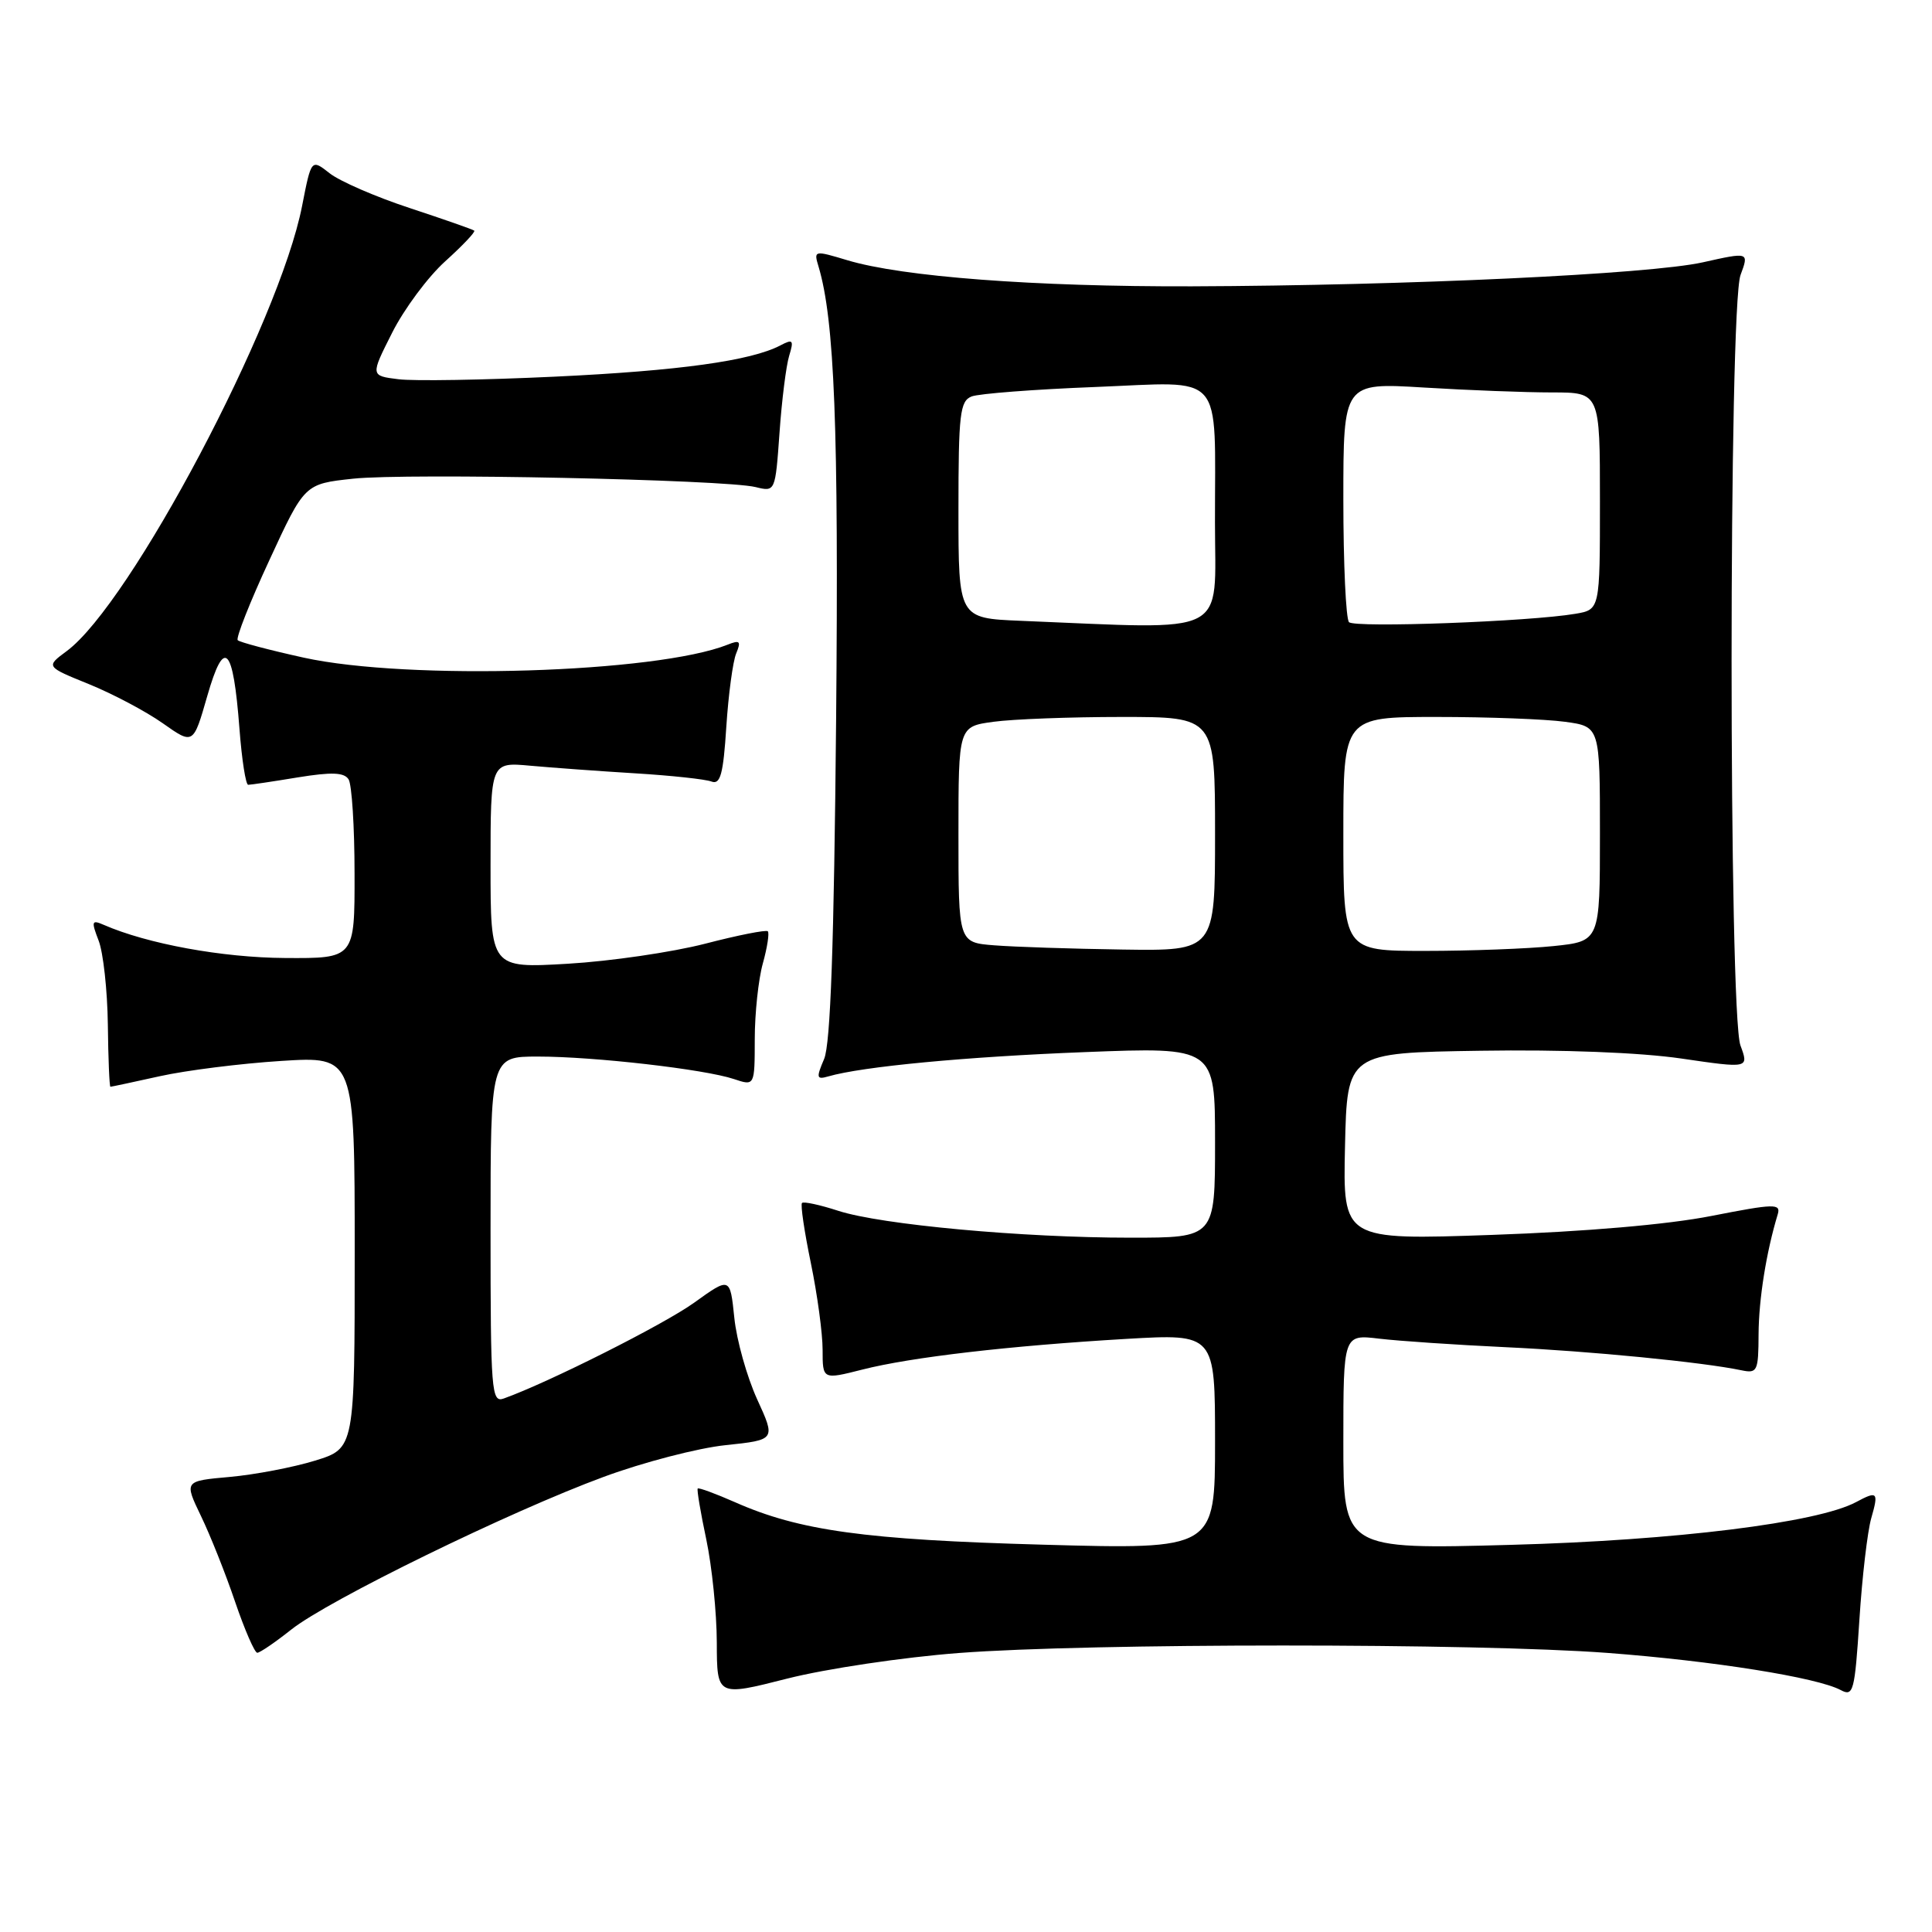 <?xml version="1.0" encoding="UTF-8" standalone="no"?>
<!DOCTYPE svg PUBLIC "-//W3C//DTD SVG 1.1//EN" "http://www.w3.org/Graphics/SVG/1.1/DTD/svg11.dtd" >
<svg xmlns="http://www.w3.org/2000/svg" xmlns:xlink="http://www.w3.org/1999/xlink" version="1.1" viewBox="0 0 256 256">
 <g >
 <path fill="currentColor"
d=" M 127.07 219.03 C 144.35 217.71 195.56 217.71 213.00 219.02 C 227.03 220.08 240.77 222.27 243.90 223.94 C 245.58 224.84 245.76 224.16 246.38 214.63 C 246.74 208.97 247.45 202.92 247.95 201.17 C 248.95 197.69 248.78 197.51 245.93 199.04 C 240.82 201.77 221.98 204.11 200.25 204.70 C 178.00 205.31 178.00 205.31 178.00 191.06 C 178.00 176.81 178.00 176.81 182.75 177.38 C 185.36 177.69 192.90 178.20 199.50 178.51 C 210.72 179.03 225.60 180.49 230.75 181.57 C 232.86 182.01 233.00 181.70 233.02 176.77 C 233.05 172.14 234.03 165.95 235.56 160.90 C 235.99 159.46 235.14 159.48 226.77 161.12 C 220.99 162.26 210.04 163.20 197.72 163.63 C 177.94 164.32 177.94 164.32 178.22 151.91 C 178.50 139.50 178.50 139.50 196.16 139.23 C 206.94 139.06 217.31 139.46 222.78 140.26 C 231.74 141.57 231.74 141.57 230.62 138.53 C 229.05 134.27 229.05 40.71 230.63 36.44 C 231.76 33.39 231.76 33.39 225.63 34.76 C 218.59 36.33 186.48 37.84 157.92 37.94 C 137.08 38.00 119.58 36.68 112.27 34.48 C 107.88 33.16 107.81 33.17 108.46 35.32 C 110.58 42.40 111.14 56.71 110.79 95.34 C 110.51 125.19 110.05 138.32 109.20 140.32 C 108.13 142.83 108.19 143.08 109.75 142.63 C 114.26 141.32 128.03 140.02 143.75 139.41 C 161.00 138.74 161.00 138.74 161.00 151.37 C 161.00 164.00 161.00 164.00 149.80 164.00 C 135.46 164.00 116.75 162.28 111.08 160.44 C 108.65 159.65 106.48 159.18 106.27 159.40 C 106.05 159.61 106.58 163.19 107.44 167.35 C 108.30 171.51 109.00 176.69 109.00 178.86 C 109.00 182.81 109.00 182.81 114.25 181.48 C 120.72 179.83 133.76 178.32 149.25 177.41 C 161.00 176.73 161.00 176.73 161.00 191.02 C 161.00 205.31 161.00 205.31 138.25 204.68 C 114.64 204.03 105.92 202.83 97.37 199.04 C 94.80 197.91 92.58 197.09 92.45 197.24 C 92.32 197.38 92.83 200.43 93.59 204.00 C 94.34 207.57 94.97 213.71 94.98 217.64 C 95.00 224.79 95.00 224.79 104.32 222.42 C 109.45 221.12 119.68 219.59 127.07 219.03 Z  M 38.59 215.93 C 43.48 212.04 67.56 200.27 80.00 195.69 C 85.22 193.76 92.49 191.87 96.15 191.49 C 102.79 190.79 102.79 190.79 100.32 185.40 C 98.97 182.43 97.60 177.57 97.30 174.60 C 96.74 169.19 96.74 169.19 91.97 172.62 C 87.94 175.51 72.70 183.18 66.75 185.31 C 65.12 185.90 65.00 184.42 65.00 162.97 C 65.00 140.00 65.00 140.00 71.28 140.00 C 78.73 140.00 93.37 141.68 97.25 142.98 C 100.00 143.90 100.00 143.90 100.01 137.70 C 100.01 134.29 100.49 129.77 101.08 127.66 C 101.67 125.54 101.96 123.63 101.74 123.40 C 101.51 123.18 97.77 123.92 93.42 125.05 C 89.06 126.17 80.89 127.37 75.25 127.70 C 65.00 128.30 65.00 128.30 65.00 114.64 C 65.00 100.98 65.00 100.98 70.25 101.46 C 73.14 101.72 79.40 102.18 84.17 102.47 C 88.93 102.76 93.49 103.25 94.28 103.56 C 95.45 104.00 95.84 102.59 96.24 96.31 C 96.52 92.01 97.11 87.63 97.55 86.58 C 98.22 84.96 98.04 84.77 96.42 85.42 C 86.97 89.18 54.10 90.19 40.24 87.14 C 35.70 86.14 31.77 85.10 31.50 84.83 C 31.23 84.56 33.11 79.79 35.69 74.23 C 40.36 64.12 40.36 64.12 46.78 63.43 C 53.96 62.66 96.04 63.54 100.12 64.54 C 102.73 65.18 102.73 65.18 103.29 57.34 C 103.59 53.03 104.17 48.44 104.57 47.14 C 105.21 45.05 105.07 44.89 103.40 45.77 C 99.50 47.81 90.00 49.13 73.50 49.91 C 64.15 50.35 54.83 50.51 52.79 50.25 C 49.08 49.79 49.08 49.79 51.96 44.09 C 53.54 40.95 56.71 36.68 59.01 34.61 C 61.30 32.54 63.03 30.72 62.84 30.56 C 62.65 30.40 58.81 29.06 54.30 27.57 C 49.79 26.09 45.01 24.01 43.68 22.96 C 41.25 21.05 41.25 21.05 40.03 27.28 C 37.02 42.73 17.29 80.03 8.83 86.28 C 6.06 88.33 6.06 88.33 11.78 90.65 C 14.93 91.93 19.33 94.26 21.56 95.83 C 25.61 98.69 25.61 98.69 27.46 92.24 C 29.72 84.37 30.89 85.56 31.73 96.56 C 32.04 100.65 32.56 104.00 32.89 103.99 C 33.23 103.99 36.18 103.55 39.45 103.01 C 43.96 102.28 45.60 102.34 46.19 103.27 C 46.62 103.95 46.98 109.56 46.98 115.75 C 47.00 127.00 47.00 127.00 37.75 126.94 C 29.47 126.89 19.51 125.07 13.73 122.54 C 12.14 121.85 12.08 122.07 13.07 124.64 C 13.68 126.21 14.23 131.21 14.29 135.75 C 14.34 140.29 14.50 144.00 14.63 144.00 C 14.77 144.00 17.72 143.37 21.19 142.60 C 24.66 141.83 31.89 140.92 37.25 140.58 C 47.00 139.96 47.00 139.96 47.00 165.94 C 47.00 191.92 47.00 191.92 41.75 193.54 C 38.86 194.43 33.78 195.40 30.45 195.70 C 24.40 196.24 24.40 196.24 26.62 200.86 C 27.85 203.40 29.89 208.52 31.15 212.24 C 32.42 215.96 33.74 219.00 34.09 219.00 C 34.44 219.00 36.46 217.62 38.59 215.93 Z  M 131.75 125.26 C 127.00 124.89 127.00 124.89 127.00 110.58 C 127.00 96.27 127.00 96.27 131.64 95.64 C 134.19 95.29 141.84 95.00 148.64 95.00 C 161.00 95.00 161.00 95.00 161.00 110.50 C 161.00 126.00 161.00 126.00 148.75 125.82 C 142.01 125.72 134.36 125.47 131.75 125.26 Z  M 178.00 110.50 C 178.00 95.00 178.00 95.00 190.36 95.00 C 197.16 95.00 204.81 95.29 207.36 95.64 C 212.00 96.27 212.00 96.27 212.00 110.49 C 212.00 124.72 212.00 124.72 205.85 125.36 C 202.47 125.71 194.82 126.00 188.85 126.00 C 178.00 126.00 178.00 126.00 178.00 110.50 Z  M 135.25 82.26 C 127.00 81.92 127.00 81.92 127.00 67.57 C 127.00 54.82 127.20 53.14 128.75 52.53 C 129.71 52.16 137.07 51.59 145.10 51.28 C 162.47 50.60 160.97 48.89 160.99 69.25 C 161.00 84.54 163.26 83.40 135.25 82.26 Z  M 178.75 82.44 C 178.34 82.01 178.00 74.70 178.00 66.18 C 178.00 50.70 178.00 50.70 188.66 51.35 C 194.52 51.71 202.17 52.00 205.66 52.00 C 212.00 52.00 212.00 52.00 212.00 66.39 C 212.00 80.78 212.00 80.78 208.75 81.33 C 202.76 82.36 179.51 83.22 178.75 82.44 Z "/>
</g>
</svg>